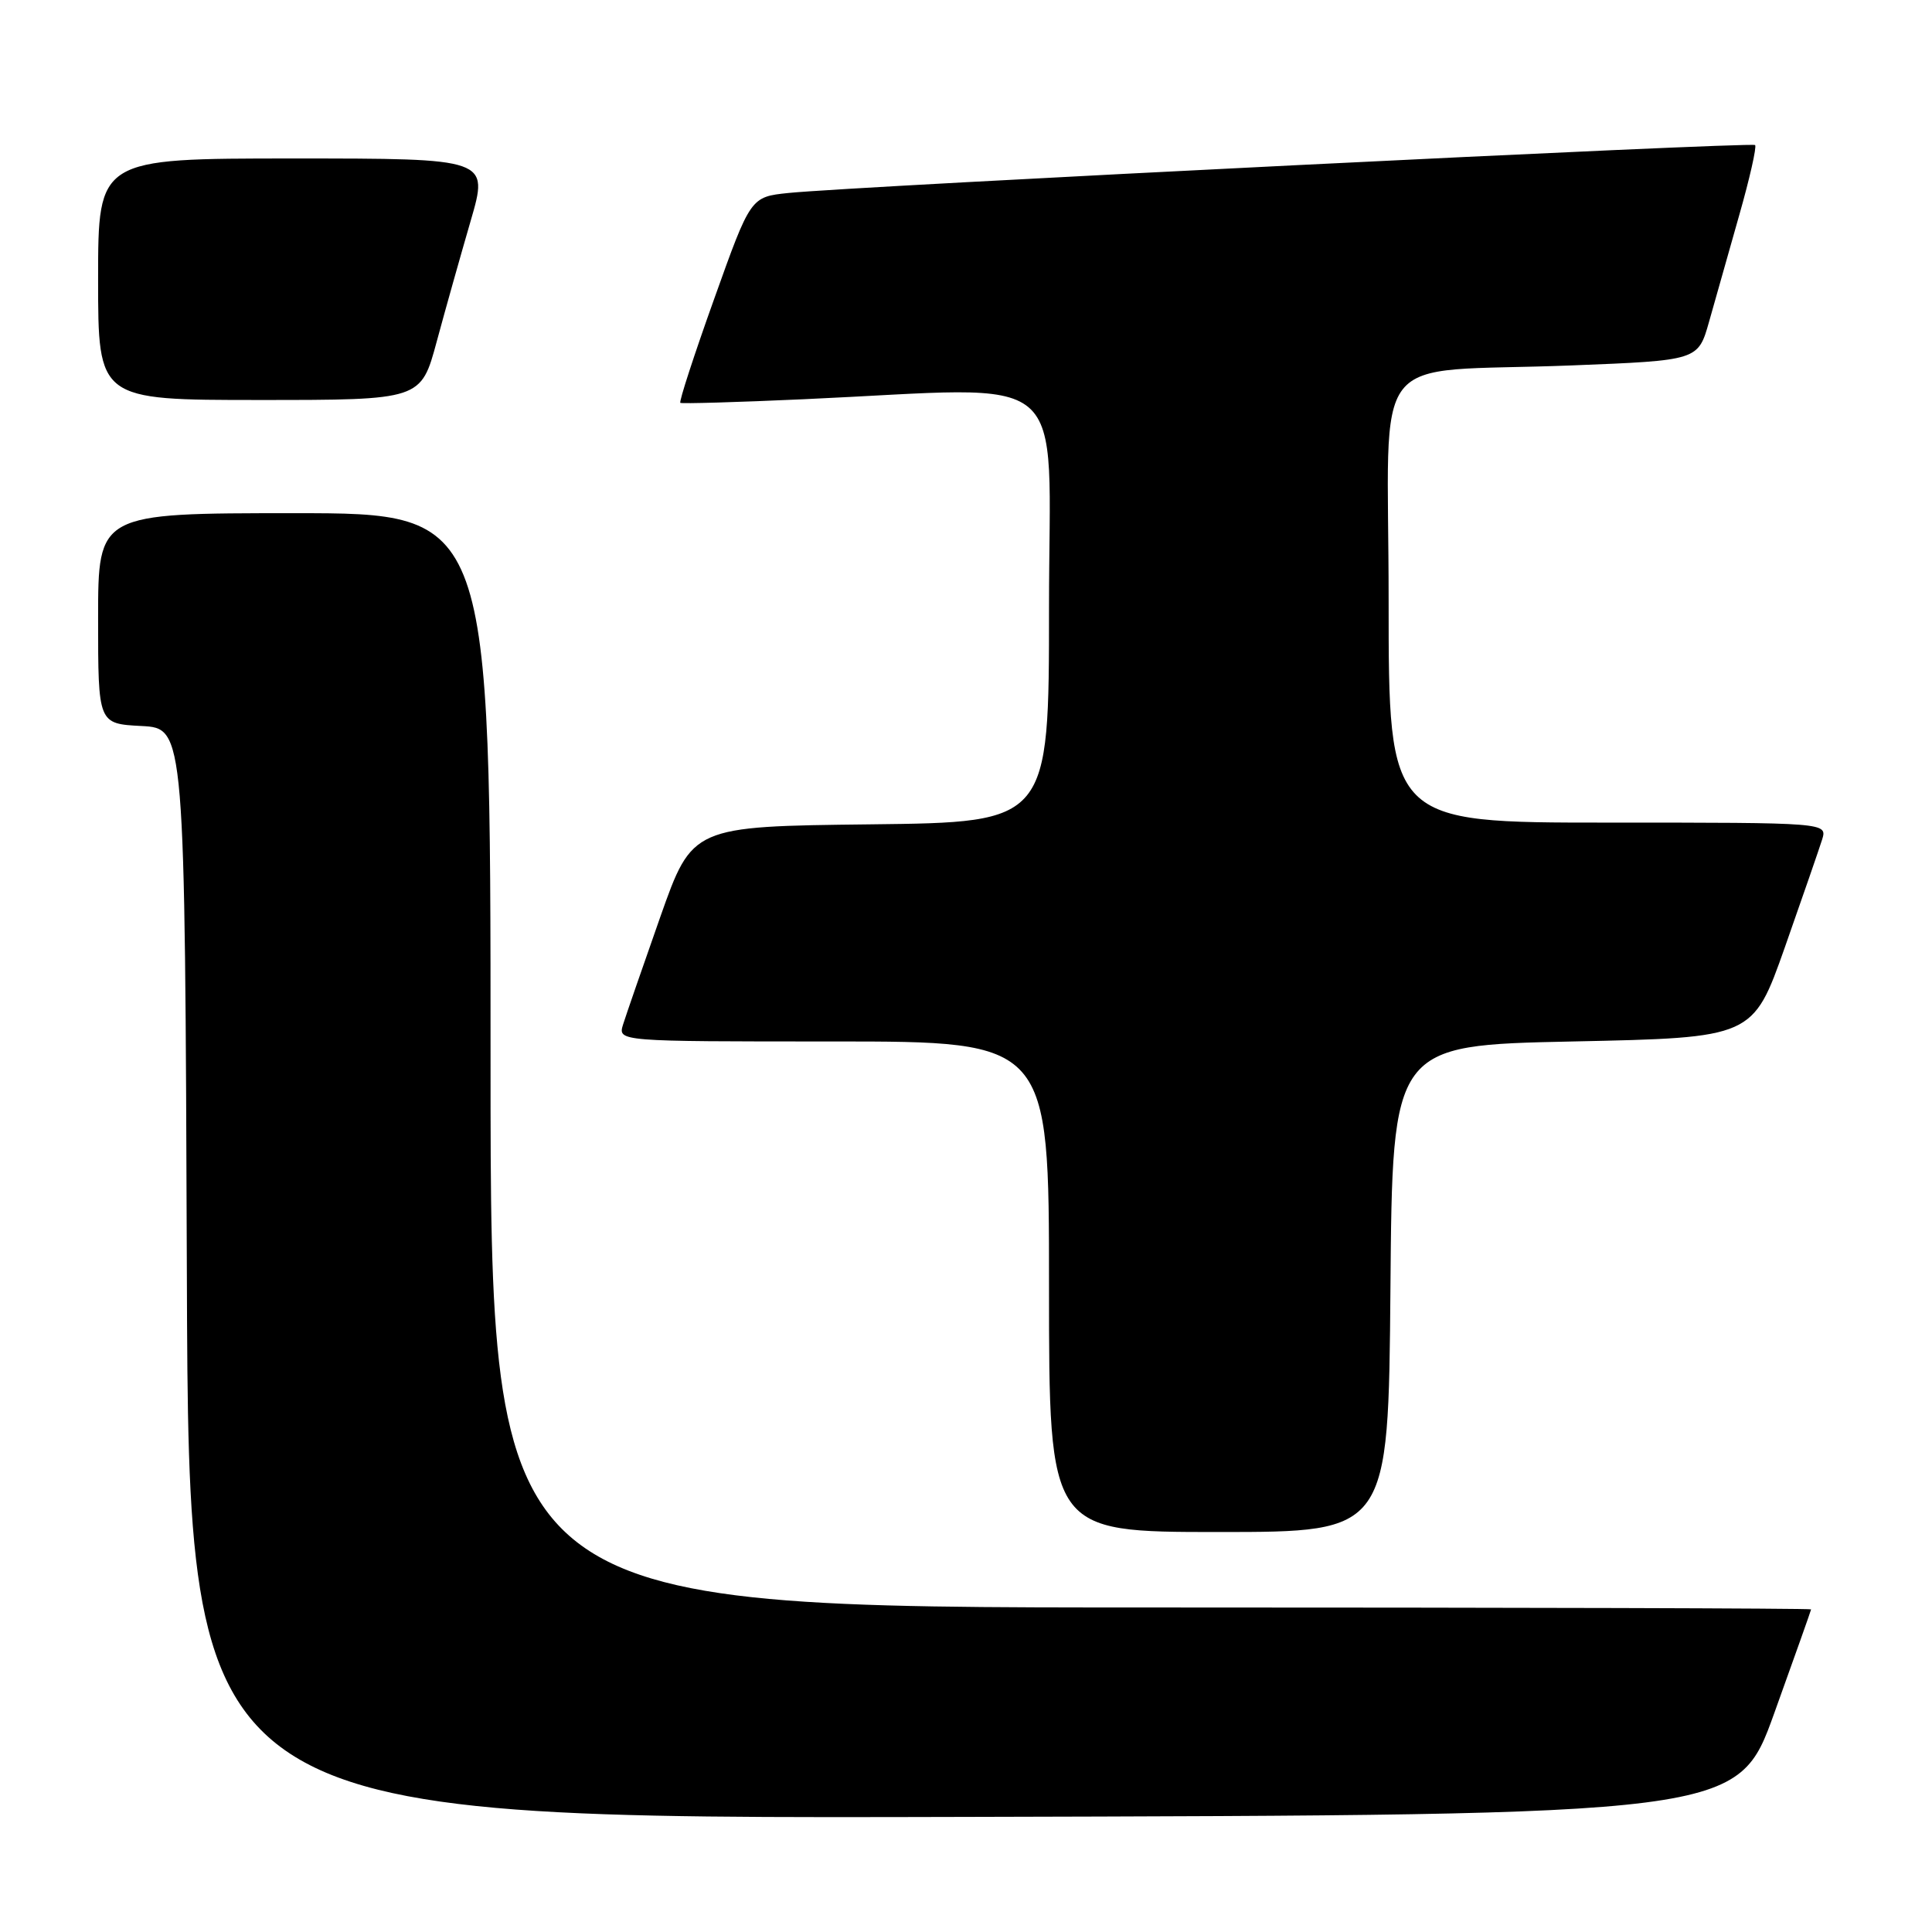 <?xml version="1.0" encoding="UTF-8" standalone="no"?>
<!DOCTYPE svg PUBLIC "-//W3C//DTD SVG 1.1//EN" "http://www.w3.org/Graphics/SVG/1.1/DTD/svg11.dtd" >
<svg xmlns="http://www.w3.org/2000/svg" xmlns:xlink="http://www.w3.org/1999/xlink" version="1.1" viewBox="0 0 256 256">
 <g >
 <path fill="currentColor"
d=" M 235.10 227.00 C 237.77 219.57 239.97 213.39 239.98 213.25 C 239.99 213.11 200.62 213.00 152.50 213.00 C 65.00 213.00 65.00 213.00 65.00 140.50 C 65.00 68.00 65.00 68.00 39.00 68.00 C 13.00 68.00 13.00 68.00 13.00 81.95 C 13.00 95.90 13.00 95.90 18.75 96.20 C 24.50 96.50 24.50 96.50 24.76 168.75 C 25.01 241.01 25.01 241.01 127.63 240.75 C 230.24 240.50 230.24 240.50 235.10 227.00 Z  M 184.24 170.75 C 184.50 138.50 184.50 138.50 208.39 138.00 C 232.27 137.50 232.27 137.50 236.51 125.50 C 238.83 118.90 241.05 112.49 241.44 111.25 C 242.13 109.00 242.13 109.00 213.07 109.00 C 184.00 109.00 184.00 109.00 184.00 79.59 C 184.00 45.45 180.86 49.49 208.26 48.42 C 225.01 47.76 225.01 47.76 226.46 42.63 C 227.25 39.81 229.04 33.48 230.44 28.57 C 231.84 23.67 232.79 19.46 232.56 19.22 C 232.11 18.78 113.23 24.67 104.48 25.57 C 99.46 26.09 99.46 26.09 94.63 39.61 C 91.97 47.04 89.95 53.24 90.15 53.38 C 90.34 53.51 97.70 53.30 106.50 52.90 C 142.62 51.27 139.00 48.20 139.00 80.48 C 139.00 108.96 139.00 108.96 115.36 109.23 C 91.73 109.50 91.73 109.50 87.49 121.50 C 85.17 128.10 82.95 134.51 82.56 135.75 C 81.87 138.00 81.87 138.00 110.43 138.00 C 139.00 138.00 139.00 138.00 139.00 170.50 C 139.00 203.00 139.00 203.00 161.49 203.00 C 183.97 203.00 183.97 203.00 184.24 170.75 Z  M 57.87 45.25 C 59.02 40.99 61.05 33.79 62.37 29.25 C 64.77 21.00 64.77 21.00 38.88 21.00 C 13.00 21.00 13.00 21.00 13.00 37.00 C 13.00 53.00 13.00 53.00 34.39 53.00 C 55.78 53.00 55.78 53.00 57.87 45.25 Z "/>
</g>
</svg>